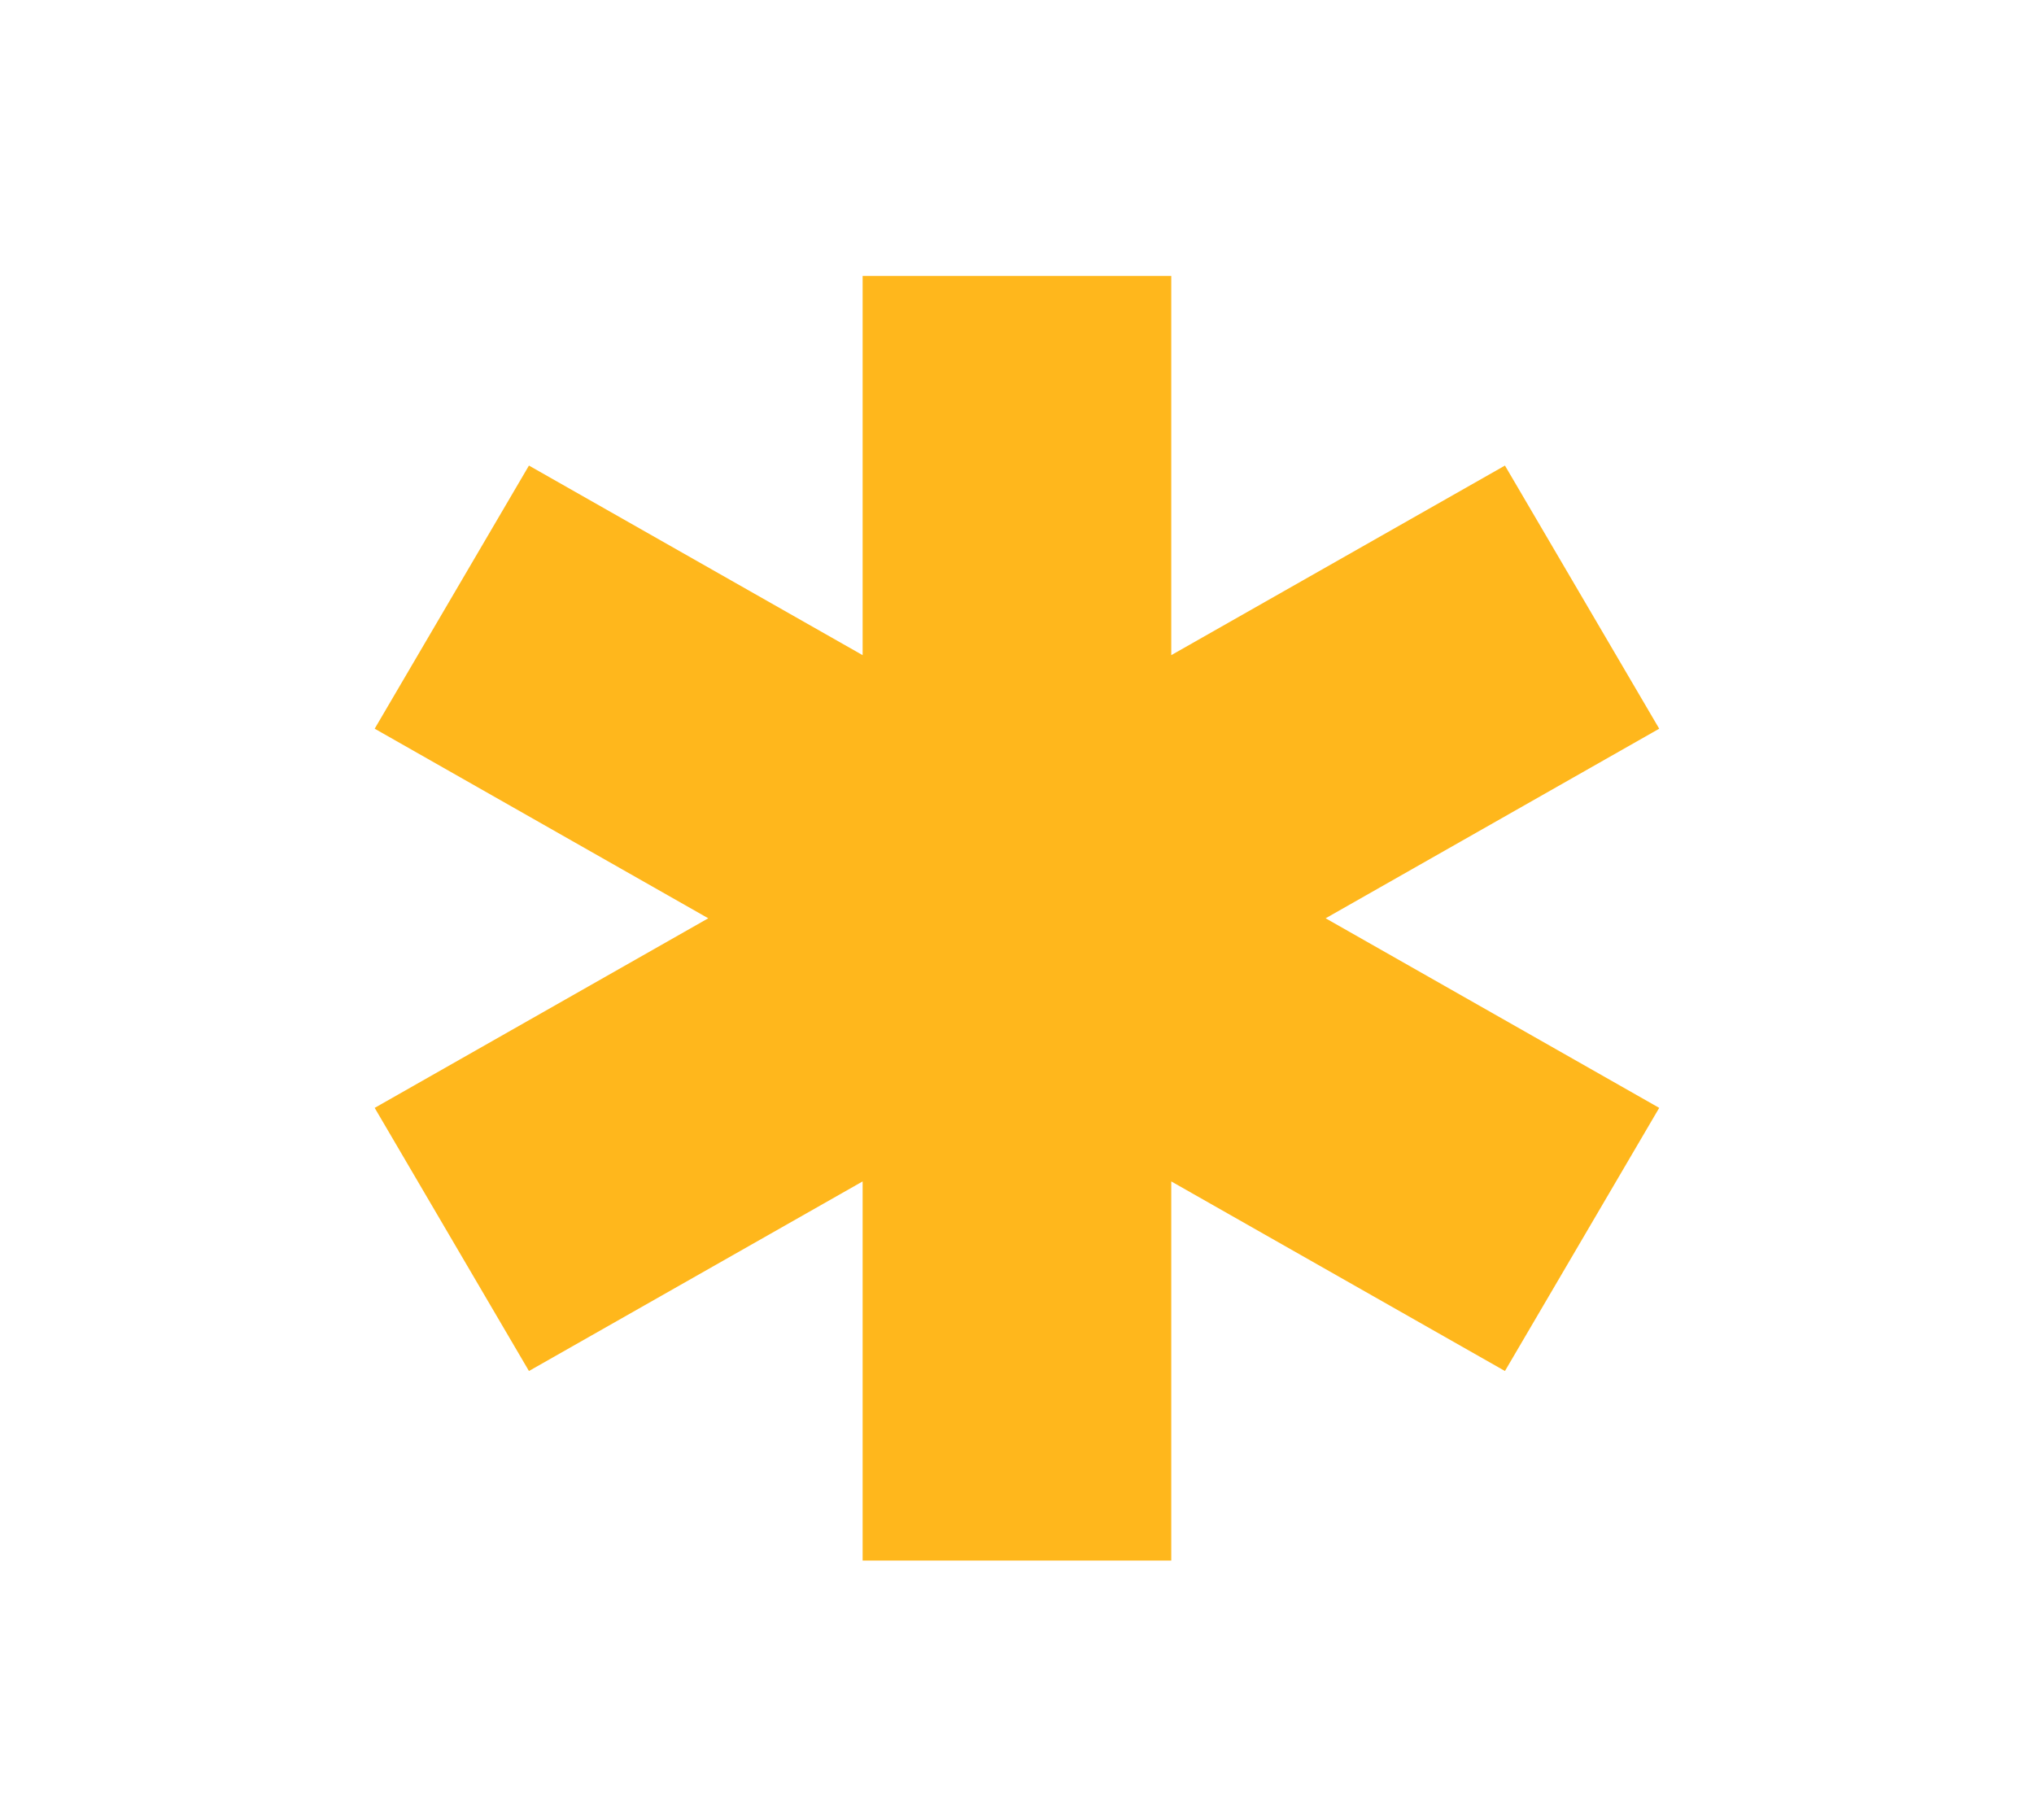 <svg width="19" height="17" viewBox="0 0 19 17" fill="none" xmlns="http://www.w3.org/2000/svg">
<path fill-rule="evenodd" clip-rule="evenodd" d="M12.383 8.578L15.499 10.349L14.058 12.807L10.941 11.036V14.578H8.058V11.036L4.941 12.807L3.5 10.349L6.616 8.578L3.5 6.807L4.941 4.349L8.058 6.12V2.578H10.941V6.12L14.058 4.349L15.499 6.807L12.383 8.578Z" fill="#FFB71C"/>
</svg>
